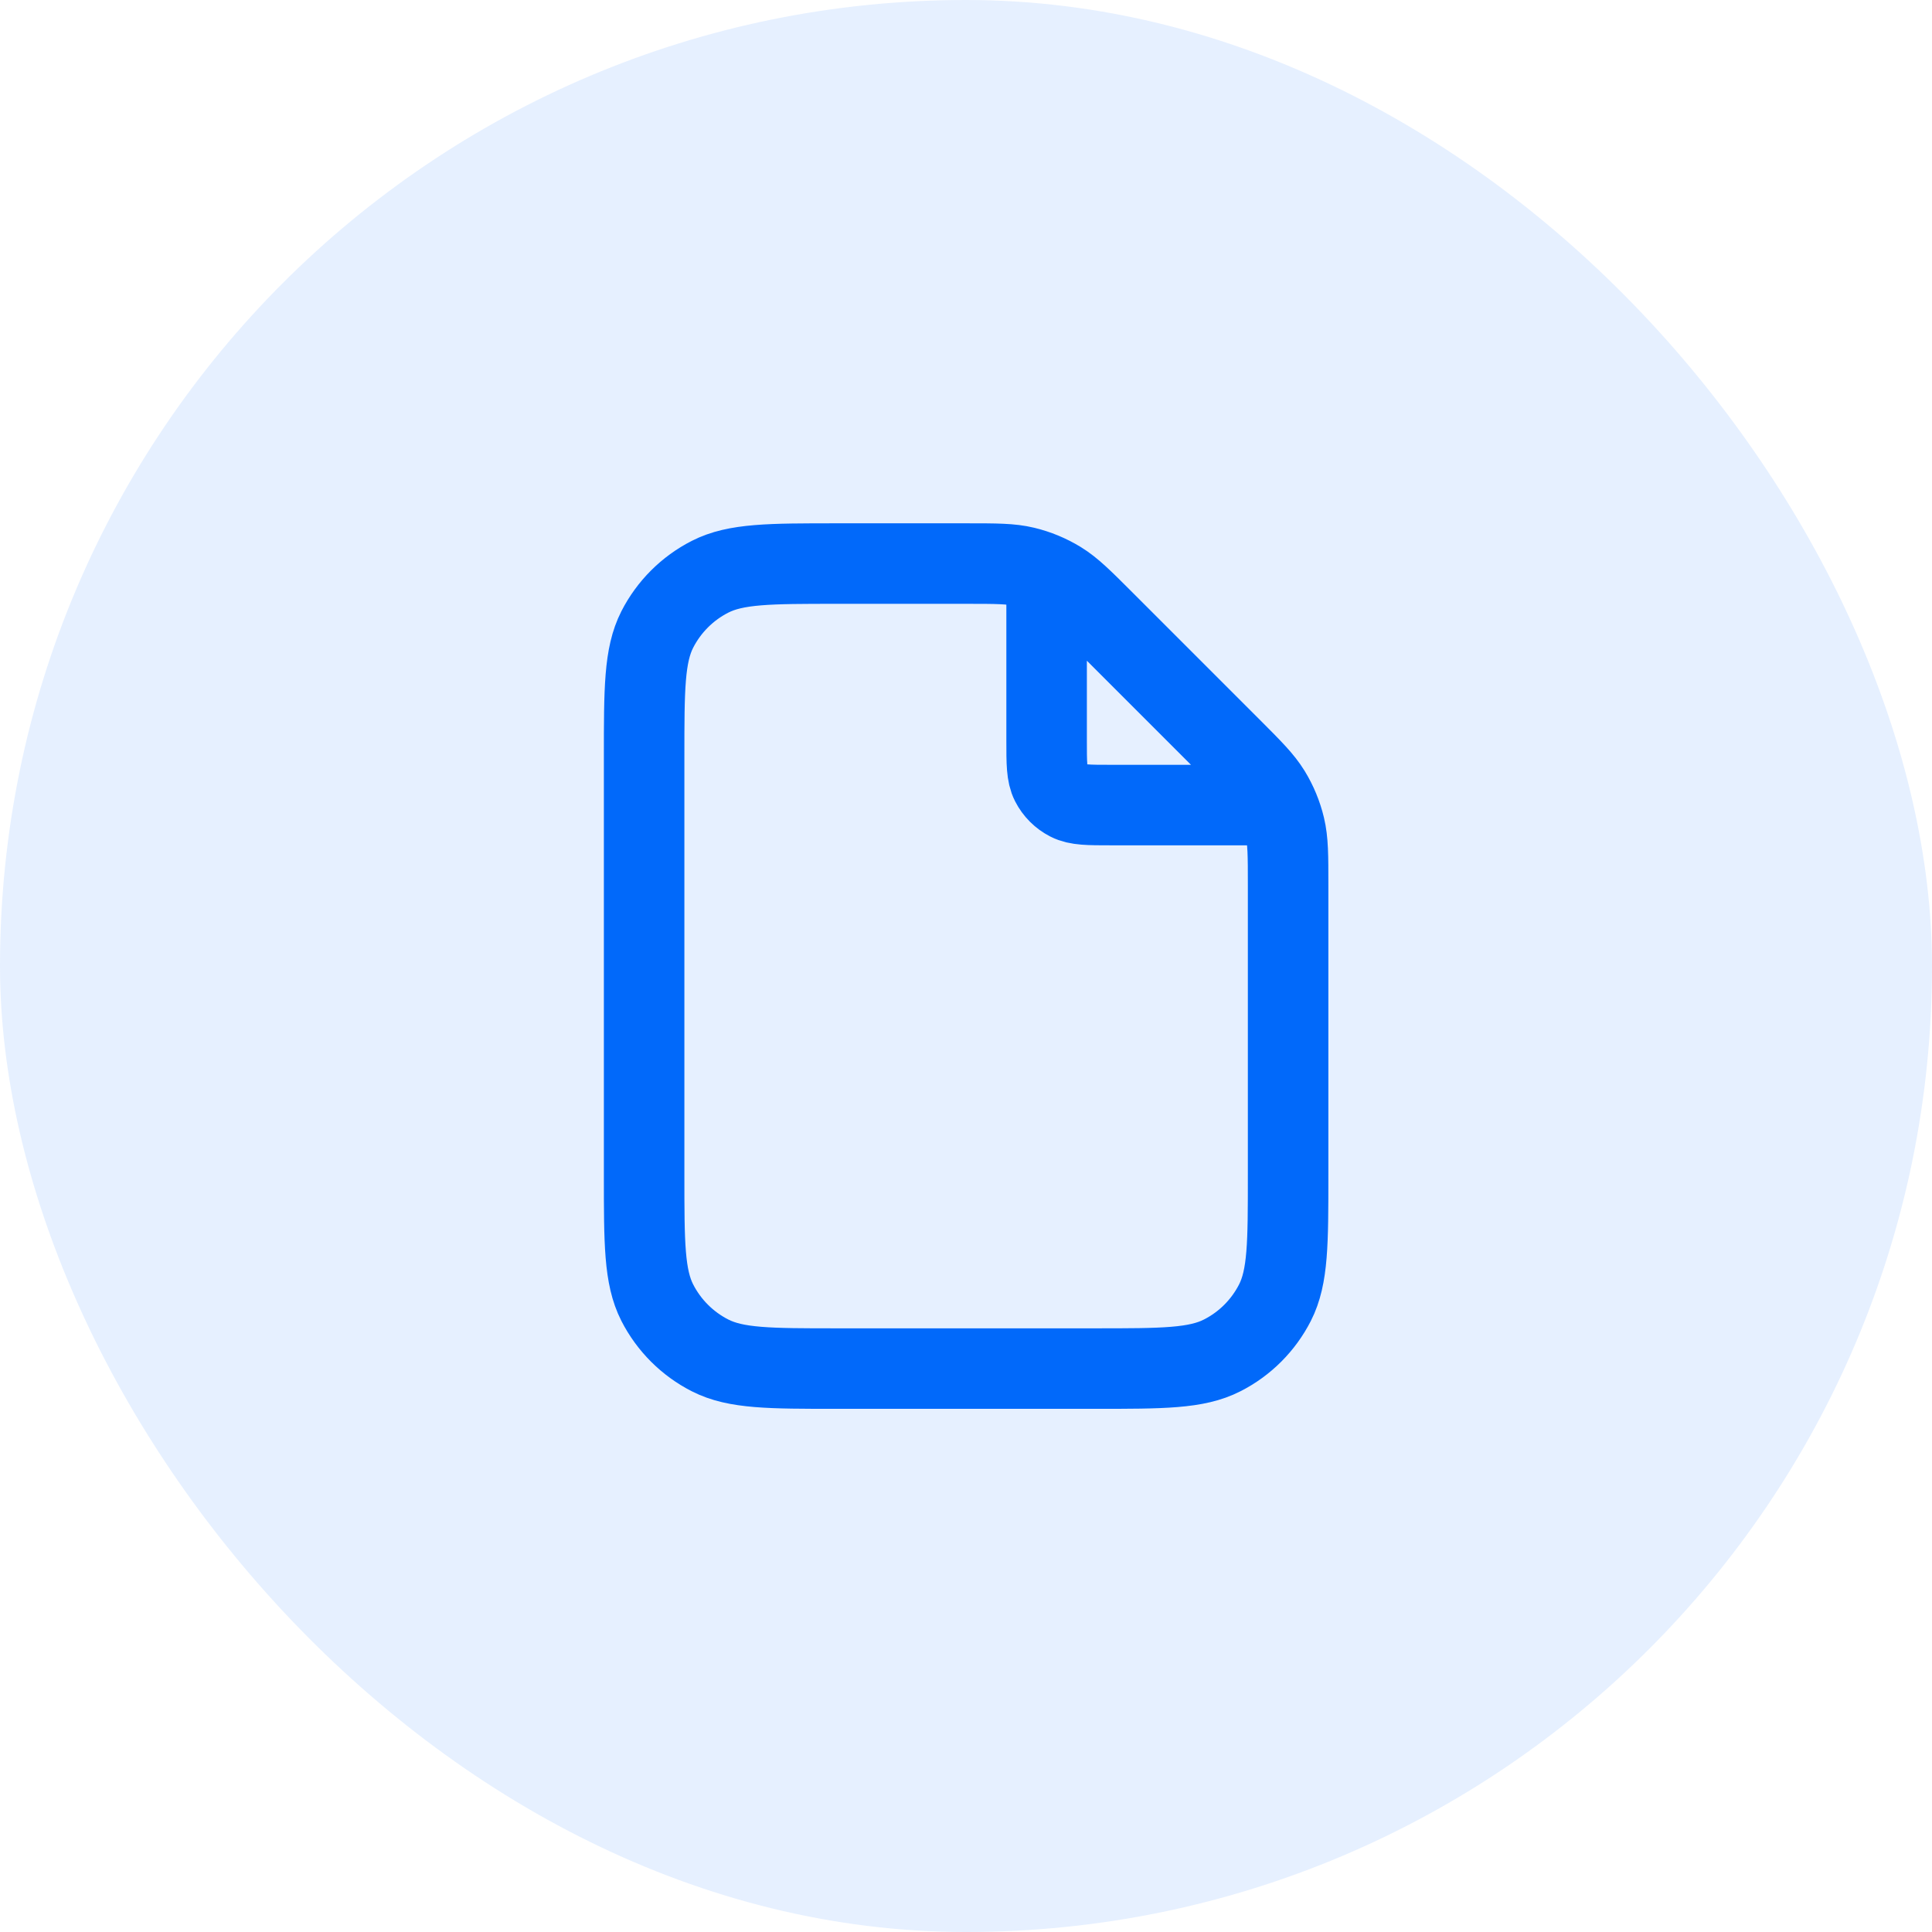 <svg width="40" height="40" viewBox="0 0 40 40" fill="none" xmlns="http://www.w3.org/2000/svg">
<rect width="40" height="40" rx="20" fill="#0169FA" fill-opacity="0.1"/>
<path d="M21.669 11.893V15.335C21.669 15.801 21.669 16.035 21.76 16.213C21.84 16.37 21.968 16.497 22.124 16.577C22.302 16.668 22.536 16.668 23.003 16.668H26.445M26.669 18.325V24.335C26.669 25.735 26.669 26.435 26.397 26.97C26.157 27.44 25.775 27.823 25.304 28.062C24.77 28.335 24.069 28.335 22.669 28.335H17.336C15.936 28.335 15.236 28.335 14.701 28.062C14.231 27.823 13.848 27.44 13.608 26.97C13.336 26.435 13.336 25.735 13.336 24.335V15.668C13.336 14.268 13.336 13.568 13.608 13.033C13.848 12.563 14.231 12.18 14.701 11.941C15.236 11.668 15.936 11.668 17.336 11.668H20.012C20.624 11.668 20.93 11.668 21.217 11.737C21.472 11.798 21.716 11.899 21.94 12.036C22.192 12.191 22.409 12.407 22.841 12.839L25.498 15.496C25.93 15.929 26.146 16.145 26.301 16.397C26.438 16.621 26.539 16.865 26.6 17.12C26.669 17.408 26.669 17.713 26.669 18.325Z" stroke="#0169FA" stroke-width="1.667" stroke-linecap="round" stroke-linejoin="round"/>
</svg>
